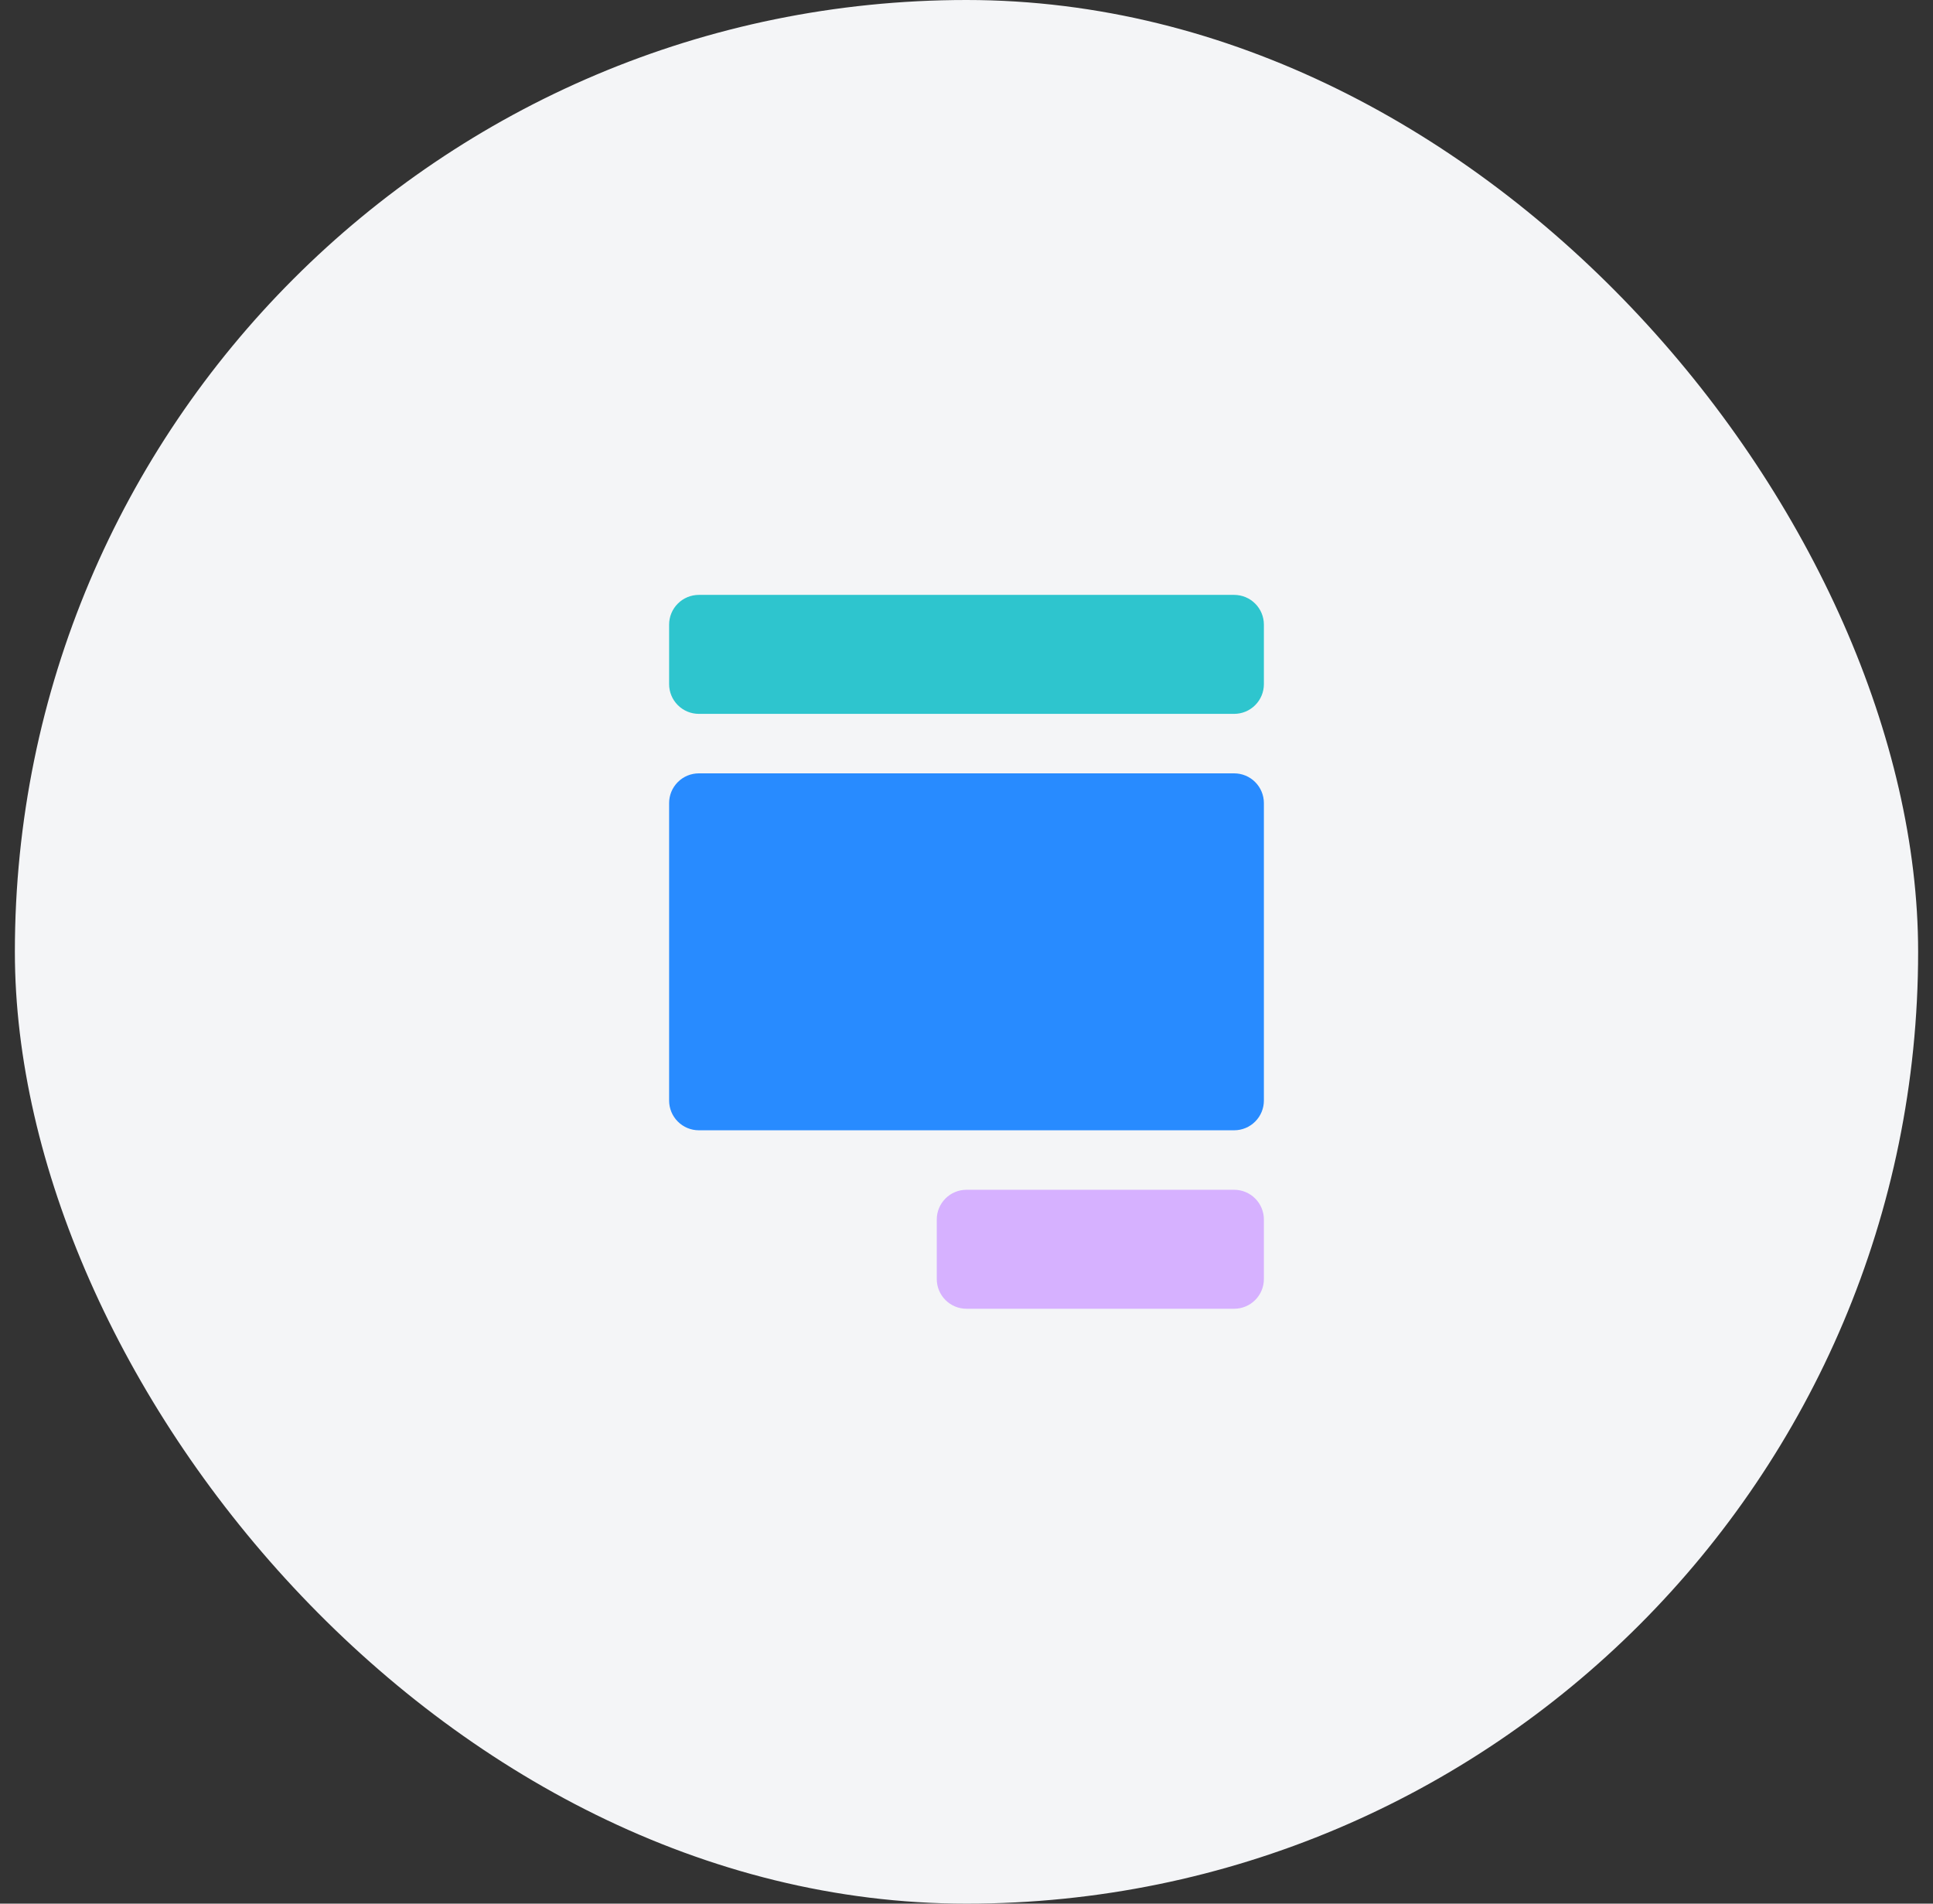<svg width="65" height="64" viewBox="0 0 65 64" fill="none" xmlns="http://www.w3.org/2000/svg">
<rect x="0" y="0" width="65" height="64" fill="#333333" stroke="none"/>
<rect x="0.5" width="64" height="64" rx="32" fill="#F4F5F7"/>
<path d="M41.5 44H32.5C32.235 44 31.98 43.895 31.793 43.707C31.605 43.52 31.5 43.265 31.5 43V41C31.5 40.735 31.605 40.48 31.793 40.293C31.98 40.105 32.235 40 32.5 40H41.5C41.765 40 42.02 40.105 42.207 40.293C42.395 40.48 42.5 40.735 42.5 41V43C42.5 43.265 42.395 43.52 42.207 43.707C42.02 43.895 41.765 44 41.5 44Z" fill="#D6B1FF"/>
<path d="M41.5 20H23.5C23.235 20 22.98 20.105 22.793 20.293C22.605 20.48 22.5 20.735 22.5 21V23C22.5 23.265 22.605 23.52 22.793 23.707C22.98 23.895 23.235 24 23.5 24H41.5C41.765 24 42.02 23.895 42.207 23.707C42.395 23.52 42.5 23.265 42.5 23V21C42.5 20.735 42.395 20.48 42.207 20.293C42.02 20.105 41.765 20 41.5 20Z" fill="#2EC5CE"/>
<path d="M41.5 26H23.5C23.235 26 22.98 26.105 22.793 26.293C22.605 26.48 22.5 26.735 22.5 27V37C22.5 37.265 22.605 37.52 22.793 37.707C22.98 37.895 23.235 38 23.5 38H41.5C41.765 38 42.02 37.895 42.207 37.707C42.395 37.52 42.5 37.265 42.5 37V27C42.5 26.735 42.395 26.48 42.207 26.293C42.02 26.105 41.765 26 41.5 26Z" fill="#288BFF"/>
</svg>
